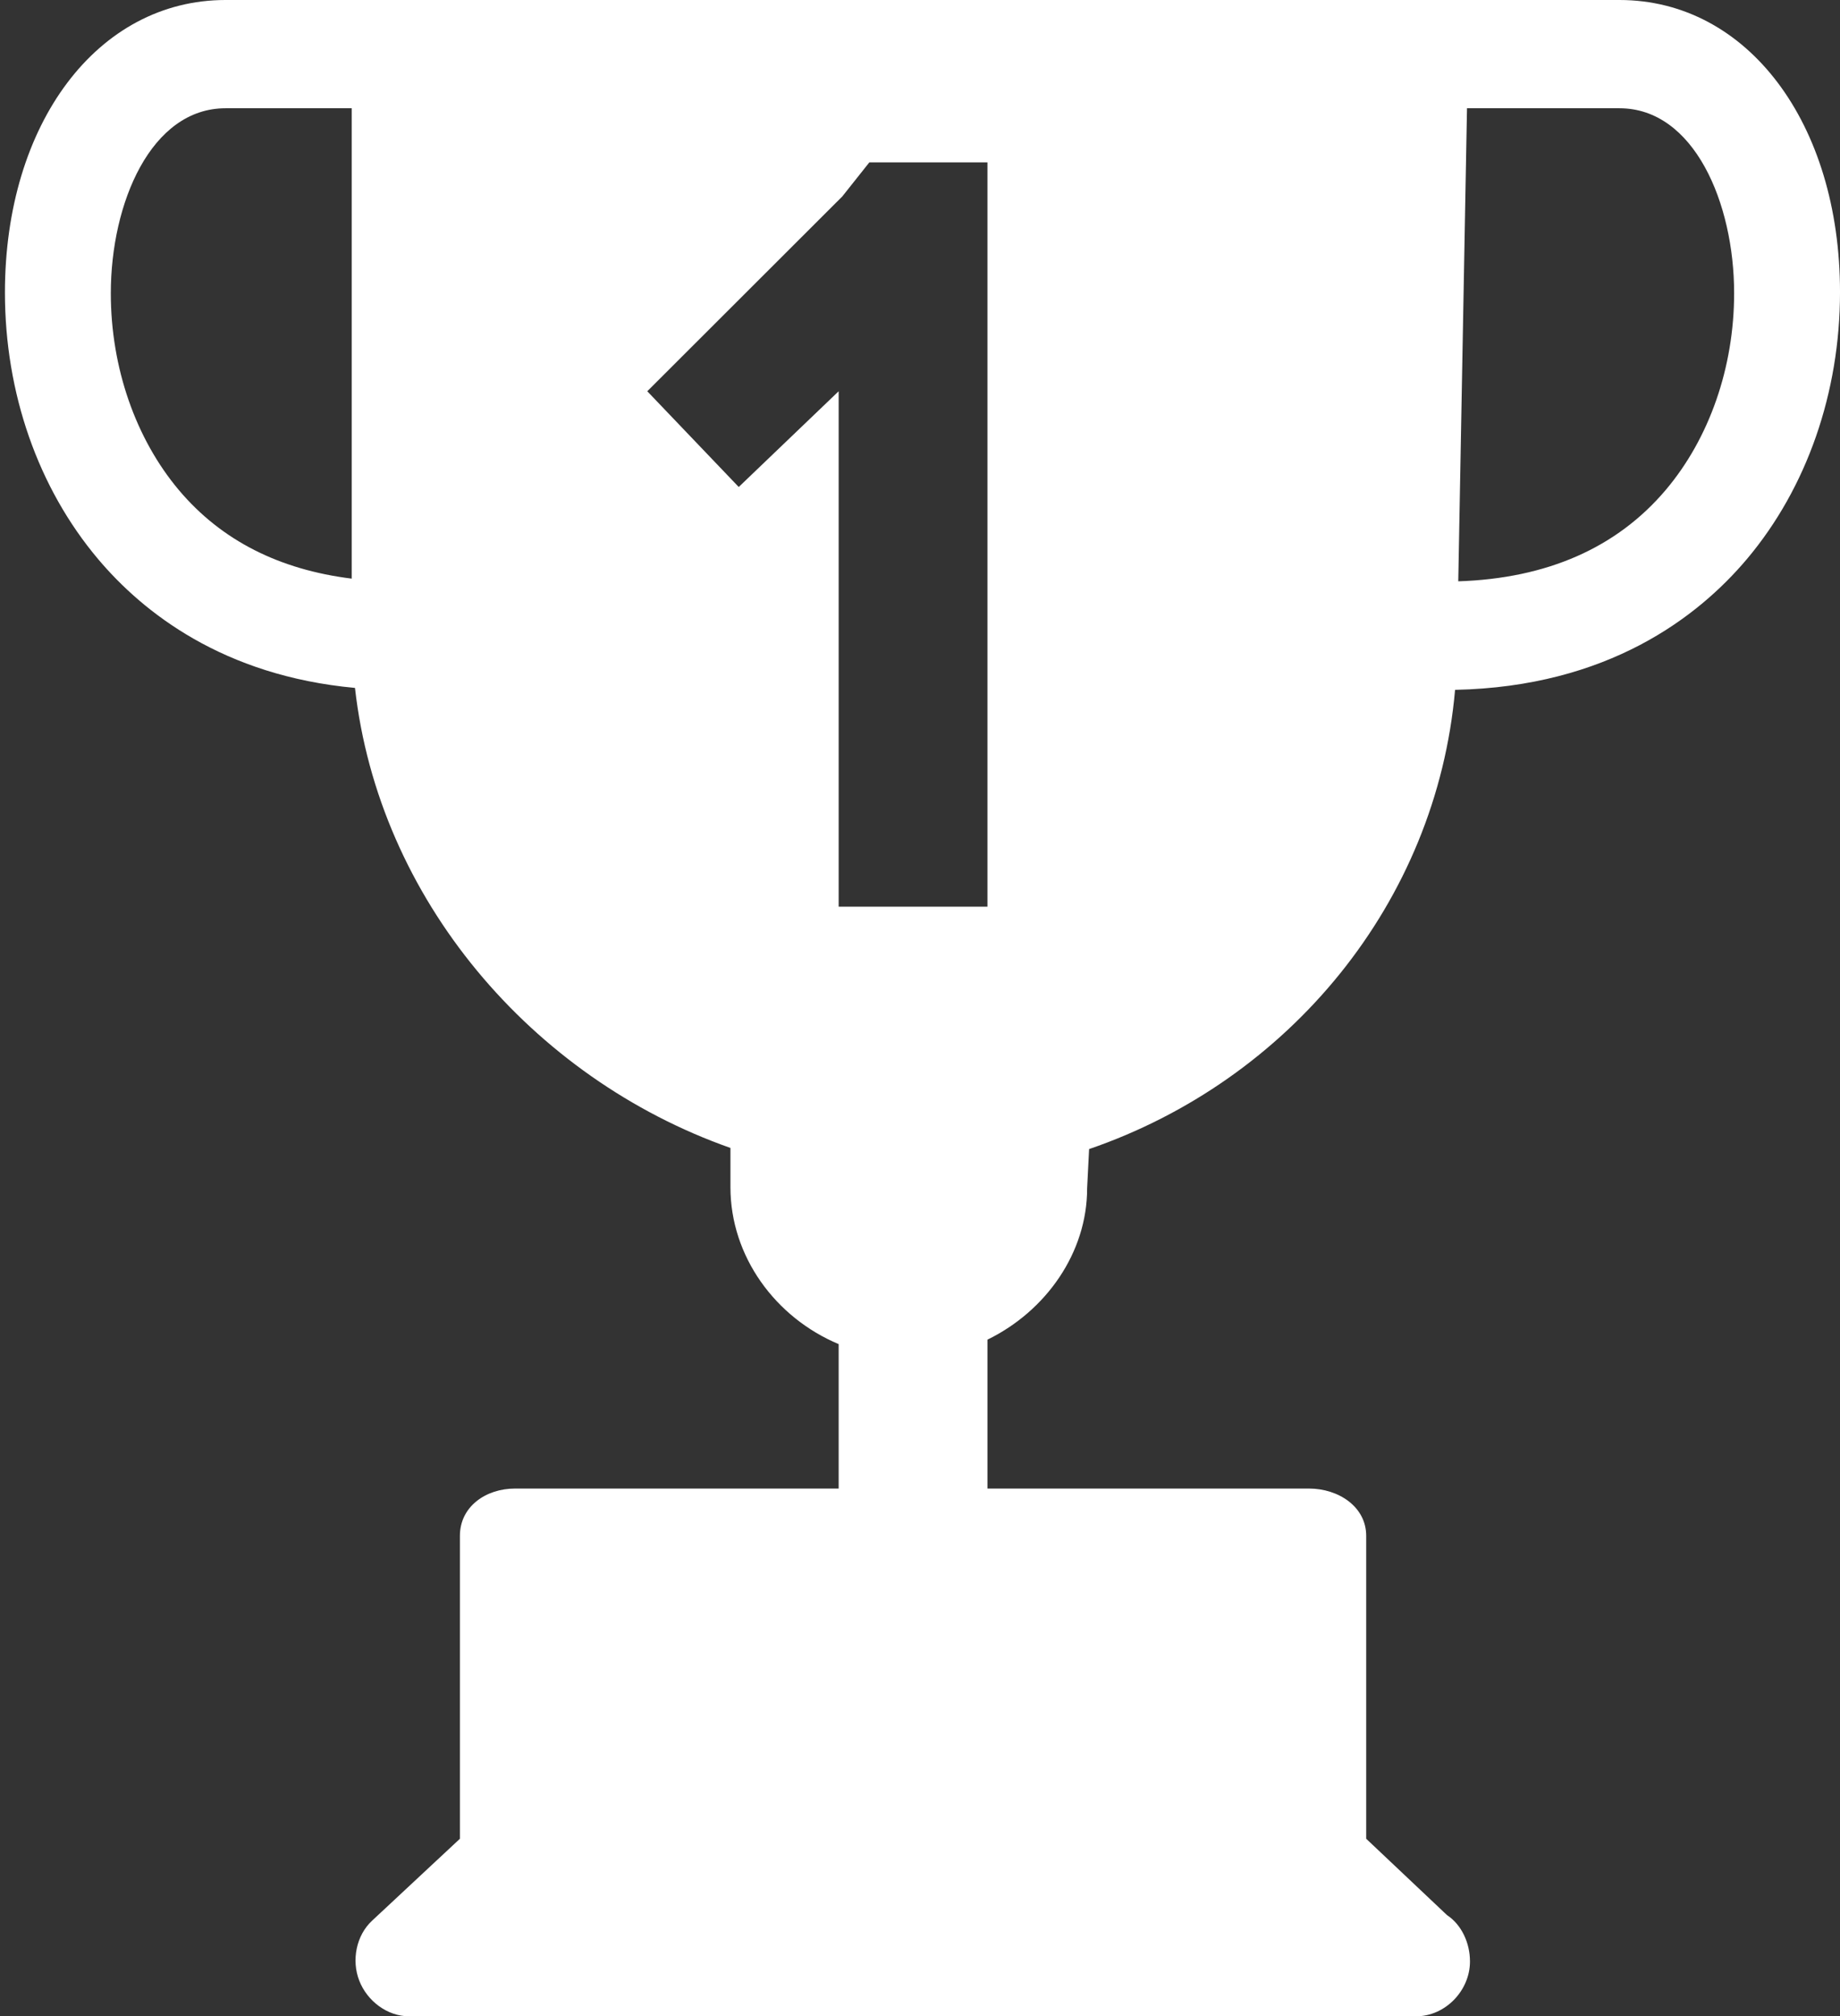 <?xml version="1.0" encoding="utf-8"?>
<!-- Generator: Adobe Illustrator 15.0.0, SVG Export Plug-In . SVG Version: 6.00 Build 0)  -->
<!DOCTYPE svg PUBLIC "-//W3C//DTD SVG 1.1//EN" "http://www.w3.org/Graphics/SVG/1.1/DTD/svg11.dtd">
<svg version="1.1" id="Layer_1" xmlns="http://www.w3.org/2000/svg" xmlns:xlink="http://www.w3.org/1999/xlink" x="0px" y="0px"
	 width="136.027px" height="149px" viewBox="0 0 136.027 149" enable-background="new 0 0 136.027 149" xml:space="preserve">
<rect x="0" y="0" width="136.027" height="149" fill="#333333" stroke="none"/>
<path fill="#FFFFFF" d="M119.723,0h-15.119h-3.914H34.16h-3.914H16.671C7.223,0,0.365,9.109,0.365,21.619
	c0,7.418,2.446,14.432,6.887,19.696c3.333,3.951,9.258,8.624,18.991,9.52C27.991,66.413,39.304,79.655,54,84.83v2.9
	c0,5.114,3.319,9.634,8,11.597V110H38.073c-2.162,0-4.073,1.335-4.073,3.494v22.385l-6.484,6.046
	c-1.187,1.093-1.542,2.944-0.956,4.442c0.586,1.506,2.073,2.633,3.686,2.633h7.827h58.704h7.827c0.027,0,0.054,0,0.077,0
	c2.163,0,3.991-1.893,3.991-4.055c0-1.369-0.626-2.719-1.696-3.422L101,135.879v-22.385c0-2.159-2.06-3.494-4.223-3.494H73V98.997
	c4.336-2.114,7.375-6.435,7.369-11.189l0.146-2.894c14.777-5.07,25.675-18.204,27.055-33.936
	c11.285-0.234,17.956-5.375,21.575-9.664c4.437-5.263,6.883-12.309,6.883-19.727C136.027,9.079,129.171,0,119.723,0z M13.233,36.227
	c-3.203-3.799-5.041-9.061-5.041-14.553C8.192,15.003,11.164,8,16.671,8H26v34.759C20.675,42.101,16.379,39.953,13.233,36.227z
	 M73,67H62V28.913l-7.387,7.074l-6.761-7.074l14.419-14.399L64.268,12H73V67z M123.163,36.184
	c-3.643,4.312-8.813,6.558-15.357,6.774L108.452,8h11.271c5.507,0,8.477,6.991,8.477,13.662
	C128.2,27.154,126.365,32.385,123.163,36.184z"/>
</svg>
